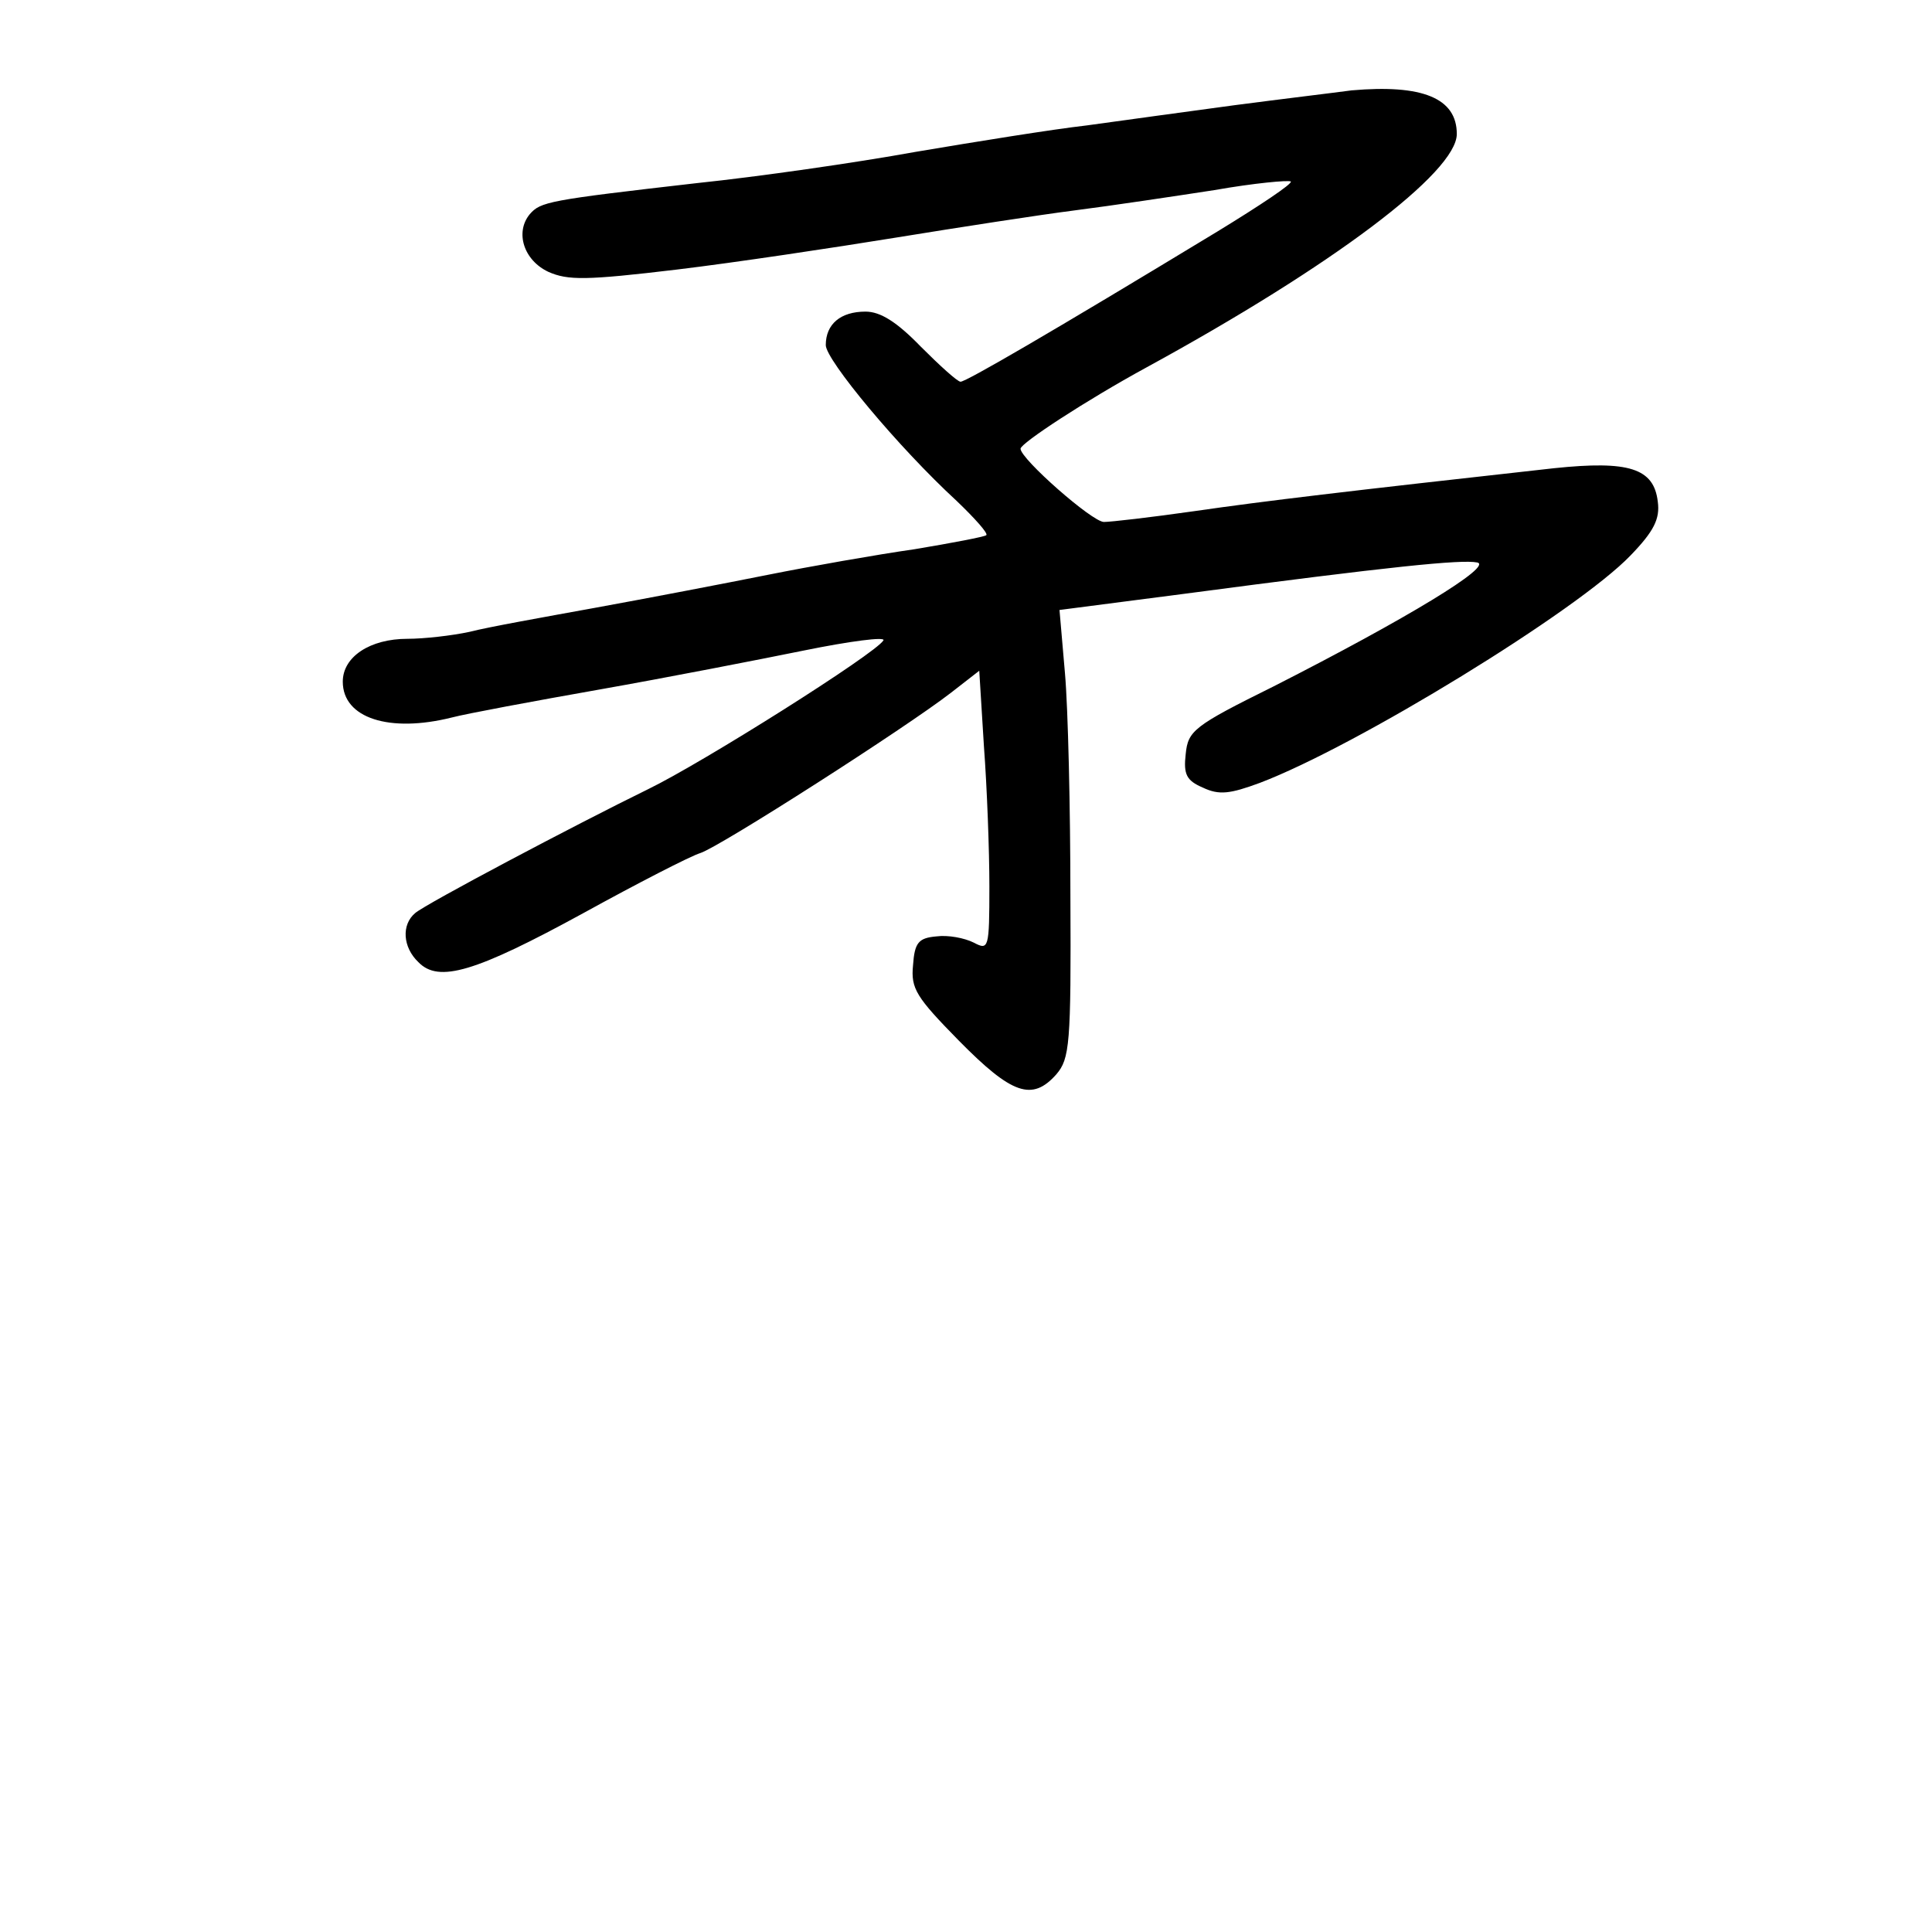 <?xml version="1.0" standalone="no"?>
<!DOCTYPE svg PUBLIC "-//W3C//DTD SVG 20010904//EN"
 "http://www.w3.org/TR/2001/REC-SVG-20010904/DTD/svg10.dtd">
<svg version="1.0" xmlns="http://www.w3.org/2000/svg"
 width="248pt" height="248pt" viewBox="0 0 248 248"
 preserveAspectRatio="xMidYMid meet">
<g transform="translate(0,248) scale(0.1,-0.1)"
fill="#000000" stroke="none">
<path d="M1735 2364 c-22 -3 -89 -11 -150 -19 -60 -8 -146 -20 -190 -26 -44
-5 -143 -21 -220 -34 -77 -14 -203 -32 -280 -40 -192 -22 -201 -24 -215 -40
-19 -23 -8 -59 24 -74 25 -11 48 -11 165 3 75 9 201 28 281 41 80 13 183 29
230 35 47 6 127 18 179 26 51 9 95 13 98 11 2 -3 -40 -31 -94 -64 -216 -131
-323 -193 -330 -193 -4 0 -27 21 -51 45 -31 32 -52 45 -71 45 -32 0 -51 -16
-51 -43 0 -19 93 -131 168 -200 23 -22 41 -42 38 -44 -2 -2 -44 -10 -92 -18
-49 -7 -134 -22 -189 -33 -55 -11 -154 -30 -220 -42 -66 -12 -139 -25 -162
-31 -23 -5 -59 -9 -80 -9 -48 0 -83 -23 -83 -55 0 -47 60 -66 140 -46 19 5
105 21 190 36 85 15 203 38 262 50 59 12 105 18 102 13 -10 -17 -232 -157
-302 -191 -94 -46 -285 -147 -299 -159 -18 -15 -16 -44 4 -63 26 -27 73 -13
212 63 69 38 137 73 150 77 25 8 264 161 322 206 l36 28 6 -97 c4 -53 7 -134
7 -180 0 -80 -1 -82 -20 -72 -12 6 -33 10 -48 8 -23 -2 -28 -8 -30 -37 -3 -30
4 -41 59 -97 68 -69 94 -78 125 -43 17 20 19 38 18 228 0 113 -3 242 -7 287
l-7 81 162 21 c264 35 354 44 374 40 22 -4 -90 -72 -261 -159 -103 -51 -110
-57 -113 -87 -3 -26 1 -34 22 -43 21 -10 35 -8 73 6 124 47 408 221 476 292
30 31 38 47 35 69 -5 43 -37 53 -133 43 -270 -30 -371 -42 -461 -55 -56 -8
-108 -14 -117 -14 -15 0 -107 81 -107 94 0 7 84 62 161 104 240 131 399 251
399 300 0 46 -44 64 -135 56z"/>
</g>
</svg>
